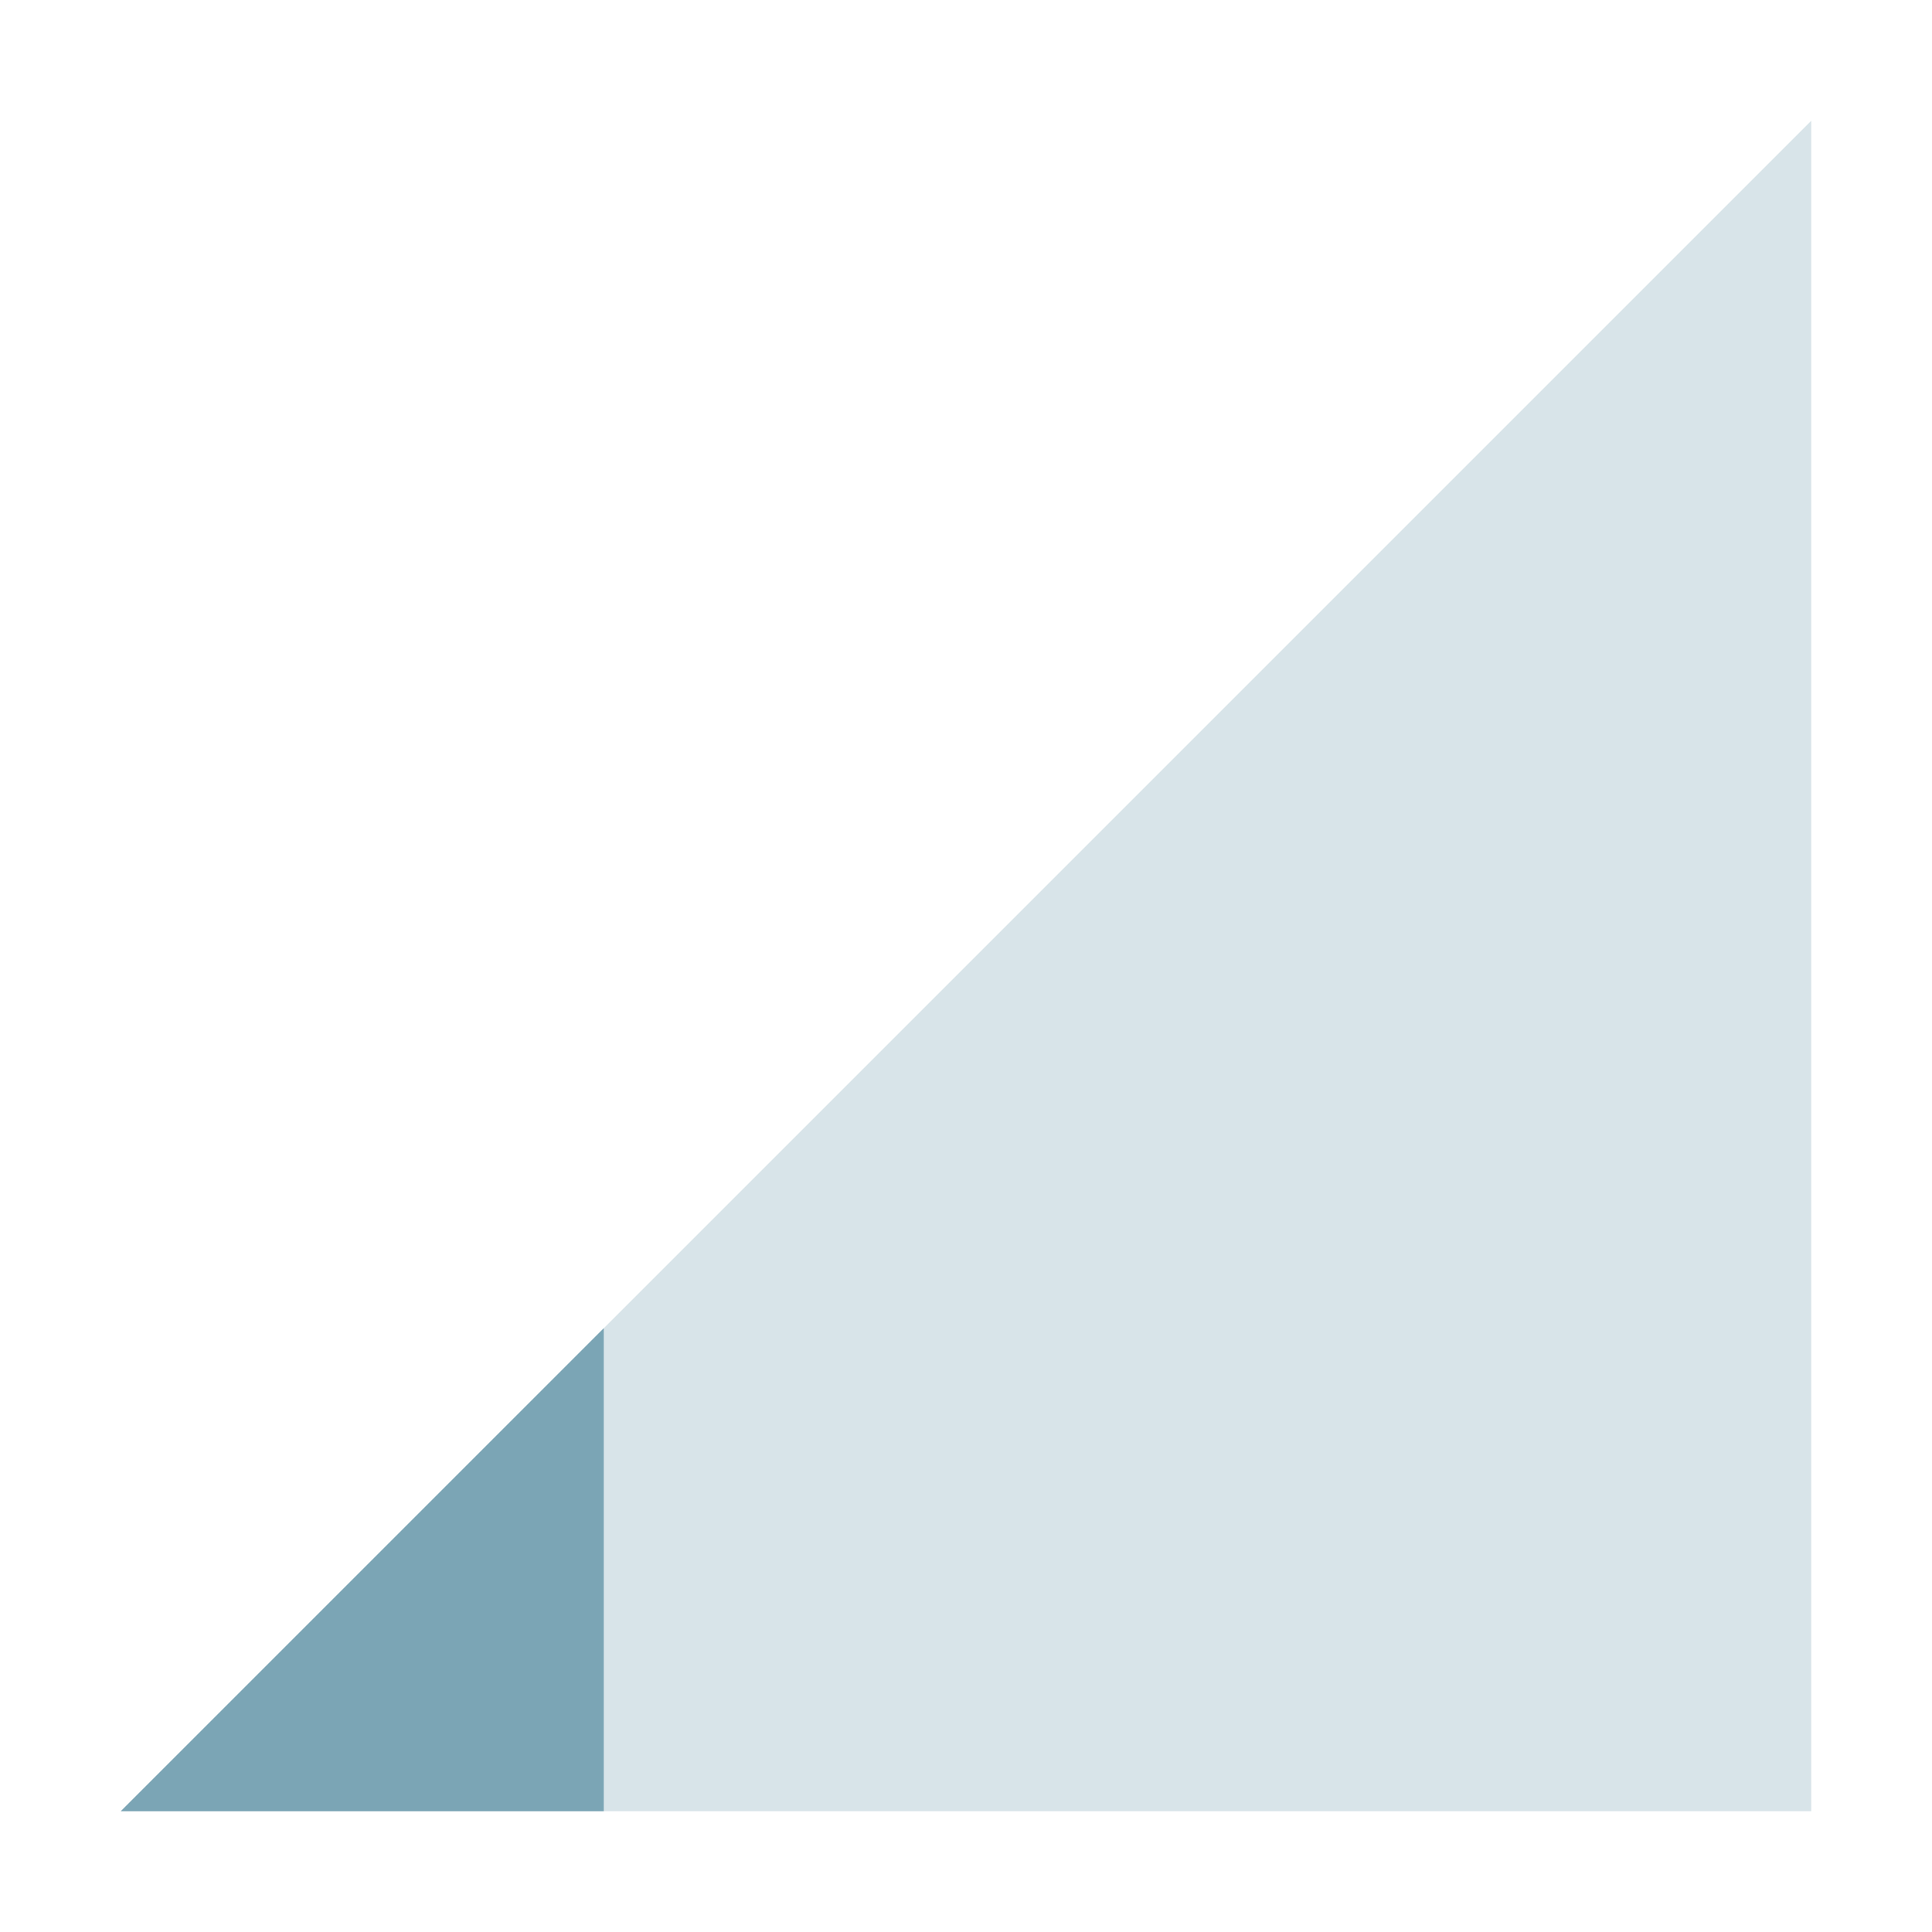 <svg xmlns="http://www.w3.org/2000/svg" width="16" height="16" version="1.1">
 <path style="opacity:0.3;fill:#7ba5b5" d="M 1,15 15,1 V 15 Z"/>
 <path style="fill:#7ba5b5" d="M 5,11 1,15 H 5 Z"/>
</svg>
